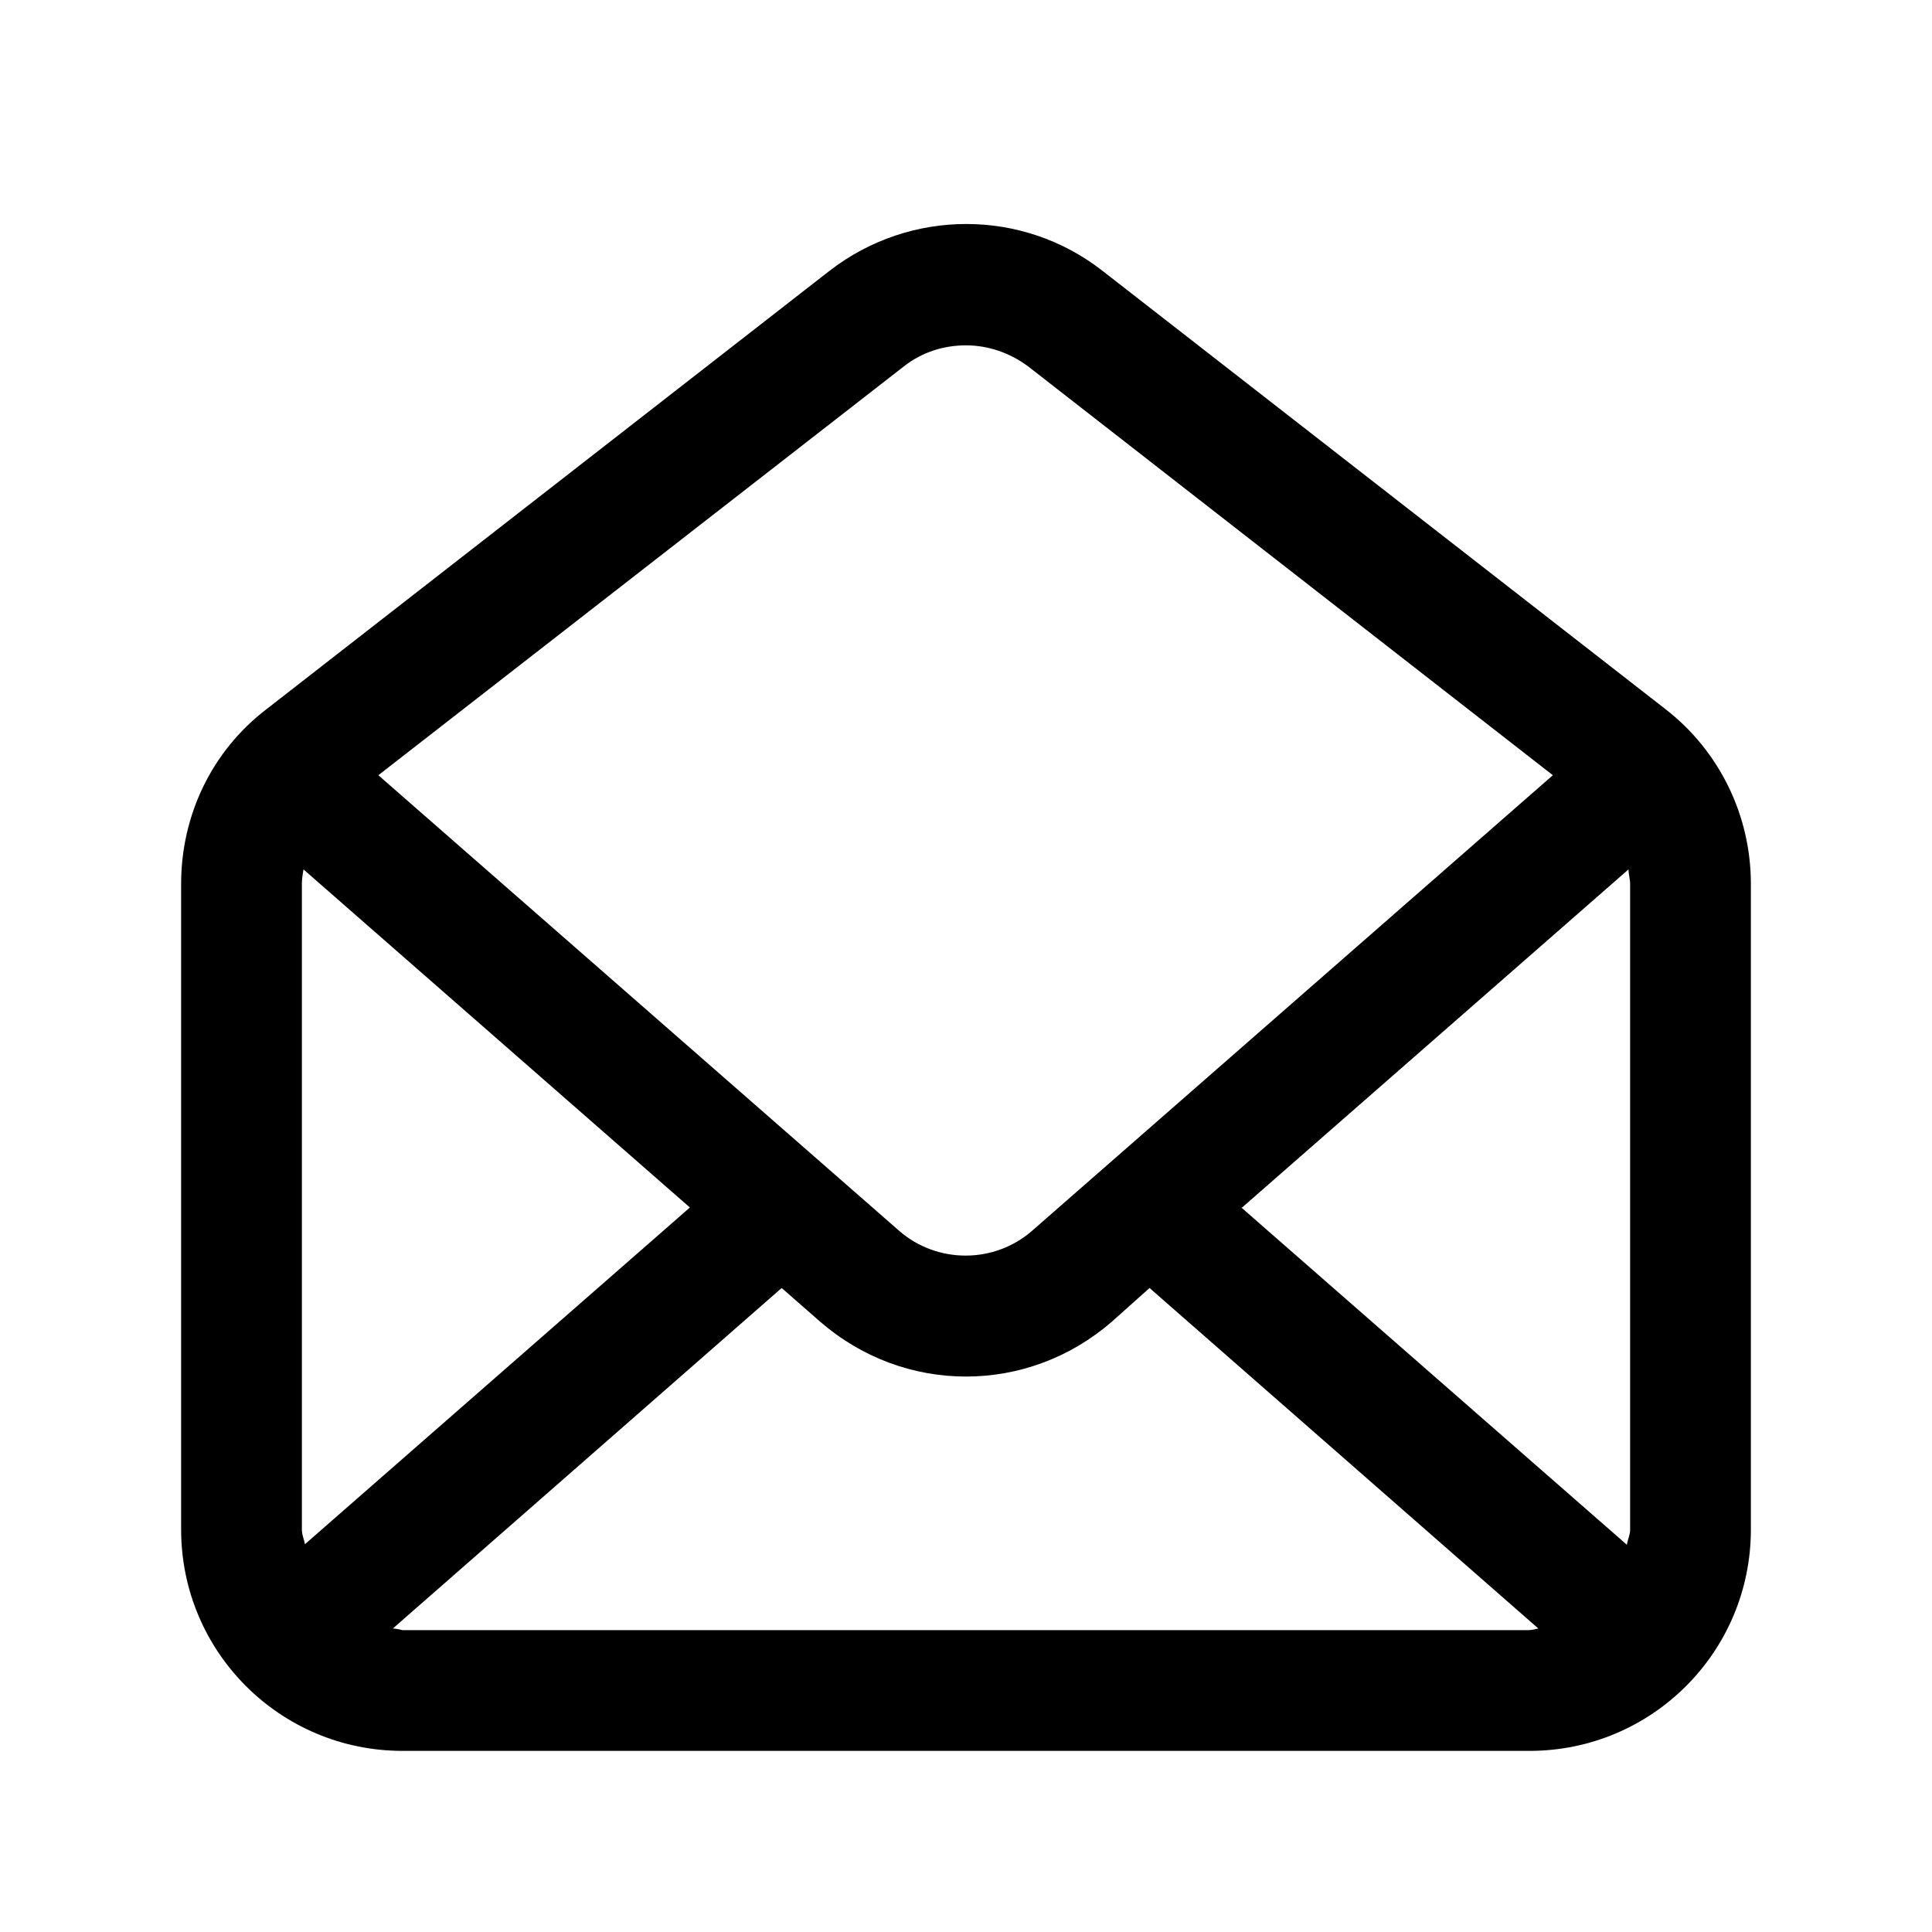 <?xml version="1.0" encoding="UTF-8"?><svg xmlns="http://www.w3.org/2000/svg" viewBox="0 0 24 24"><g id="a"/><g id="b"/><g id="c"/><g id="d"/><g id="e"/><g id="f"/><g id="g"/><g id="h"/><g id="i"/><g id="j"/><g id="k"/><g id="l"/><g id="m"><path d="M20.69,8.81L13.69,3.36c-.99-.77-2.38-.77-3.38,0L3.31,8.81c-.68,.52-1.06,1.32-1.06,2.17v8.02c0,1.52,1.23,2.75,2.75,2.75h14c1.52,0,2.75-1.23,2.75-2.75V10.98c0-.85-.39-1.65-1.06-2.17Zm-5.26,6.19l4.8-4.2c0,.06,.02,.12,.02,.18v8.02c0,.07-.03,.12-.04,.19l-4.79-4.19ZM11.23,4.55c.23-.18,.5-.26,.77-.26s.54,.09,.77,.26l6.52,5.08-6.47,5.66c-.47,.41-1.18,.41-1.65,0l-6.47-5.66,6.53-5.08ZM3.79,19.19c-.01-.06-.04-.12-.04-.19V10.98c0-.06,.01-.12,.02-.18l4.8,4.2-4.79,4.19Zm1.21,1.06s-.08-.02-.12-.02l4.83-4.23,.48,.42c.52,.45,1.16,.68,1.81,.68s1.29-.23,1.81-.68l.47-.42,4.83,4.23s-.08,.02-.12,.02H5Z"/></g><g id="n"/><g id="o"/><g id="p"/><g id="q"/><g id="r"/><g id="s"/><g id="t"/><g id="u"/></svg>